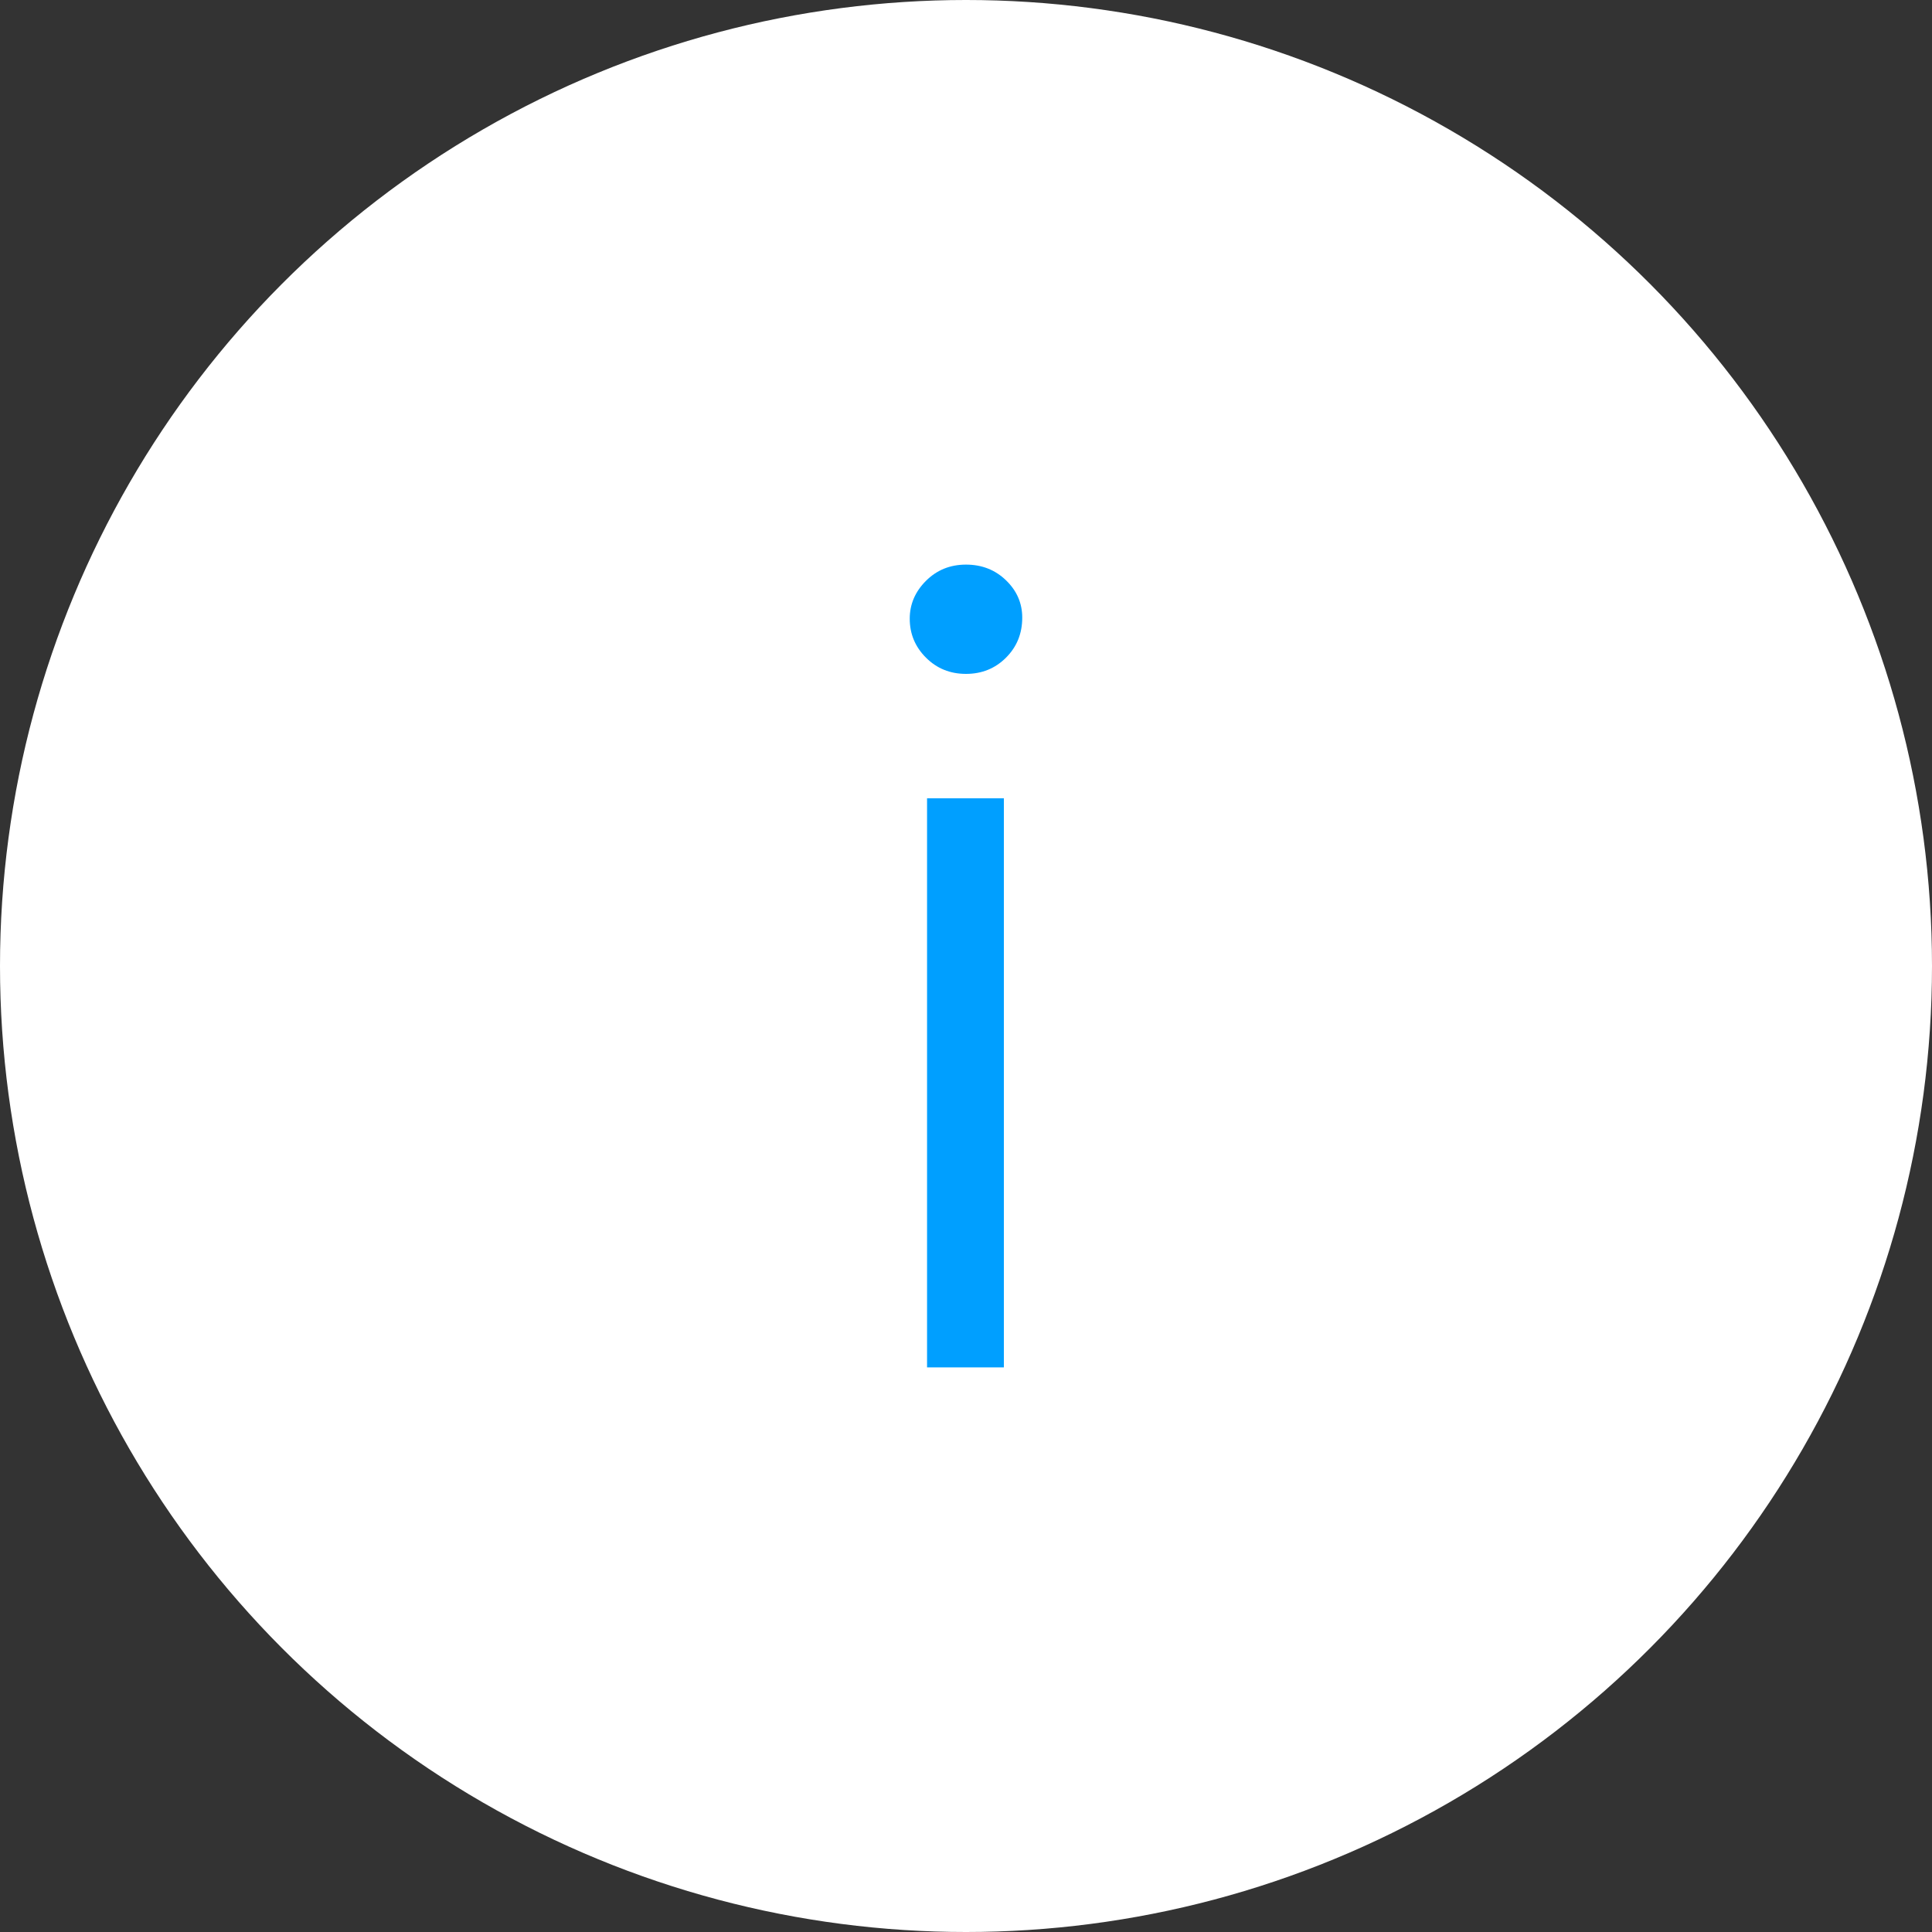 <?xml version="1.0" encoding="utf-8"?>
<!-- Generator: Adobe Illustrator 19.0.0, SVG Export Plug-In . SVG Version: 6.00 Build 0)  -->
<svg version="1.1" id="Layer_1" xmlns="http://www.w3.org/2000/svg" xmlns:xlink="http://www.w3.org/1999/xlink" x="0px" y="0px"
	 width="100px" height="100px" viewBox="0 0 100 100" enable-background="new 0 0 100 100" xml:space="preserve">
<rect x="0" y="0" width="100" height="100" fill="#333333" stroke="none"/>
<circle id="XMLID_2_" fill="#FFFFFF" cx="50" cy="50" r="50"/>
<g id="XMLID_1_">
	<path id="XMLID_6_" fill="#009FFF" d="M47.928,34.04c-0.561-0.56-0.84-1.232-0.84-2.016c0-0.747,0.279-1.4,0.84-1.96
		c0.56-0.56,1.25-0.84,2.071-0.84s1.513,0.271,2.072,0.812c0.561,0.542,0.84,1.186,0.84,1.932c0,0.822-0.279,1.512-0.84,2.072
		c-0.56,0.56-1.251,0.84-2.072,0.84S48.488,34.6,47.928,34.04z M47.984,41.32h3.976v29.456h-3.976V41.32z"/>
</g>
</svg>
